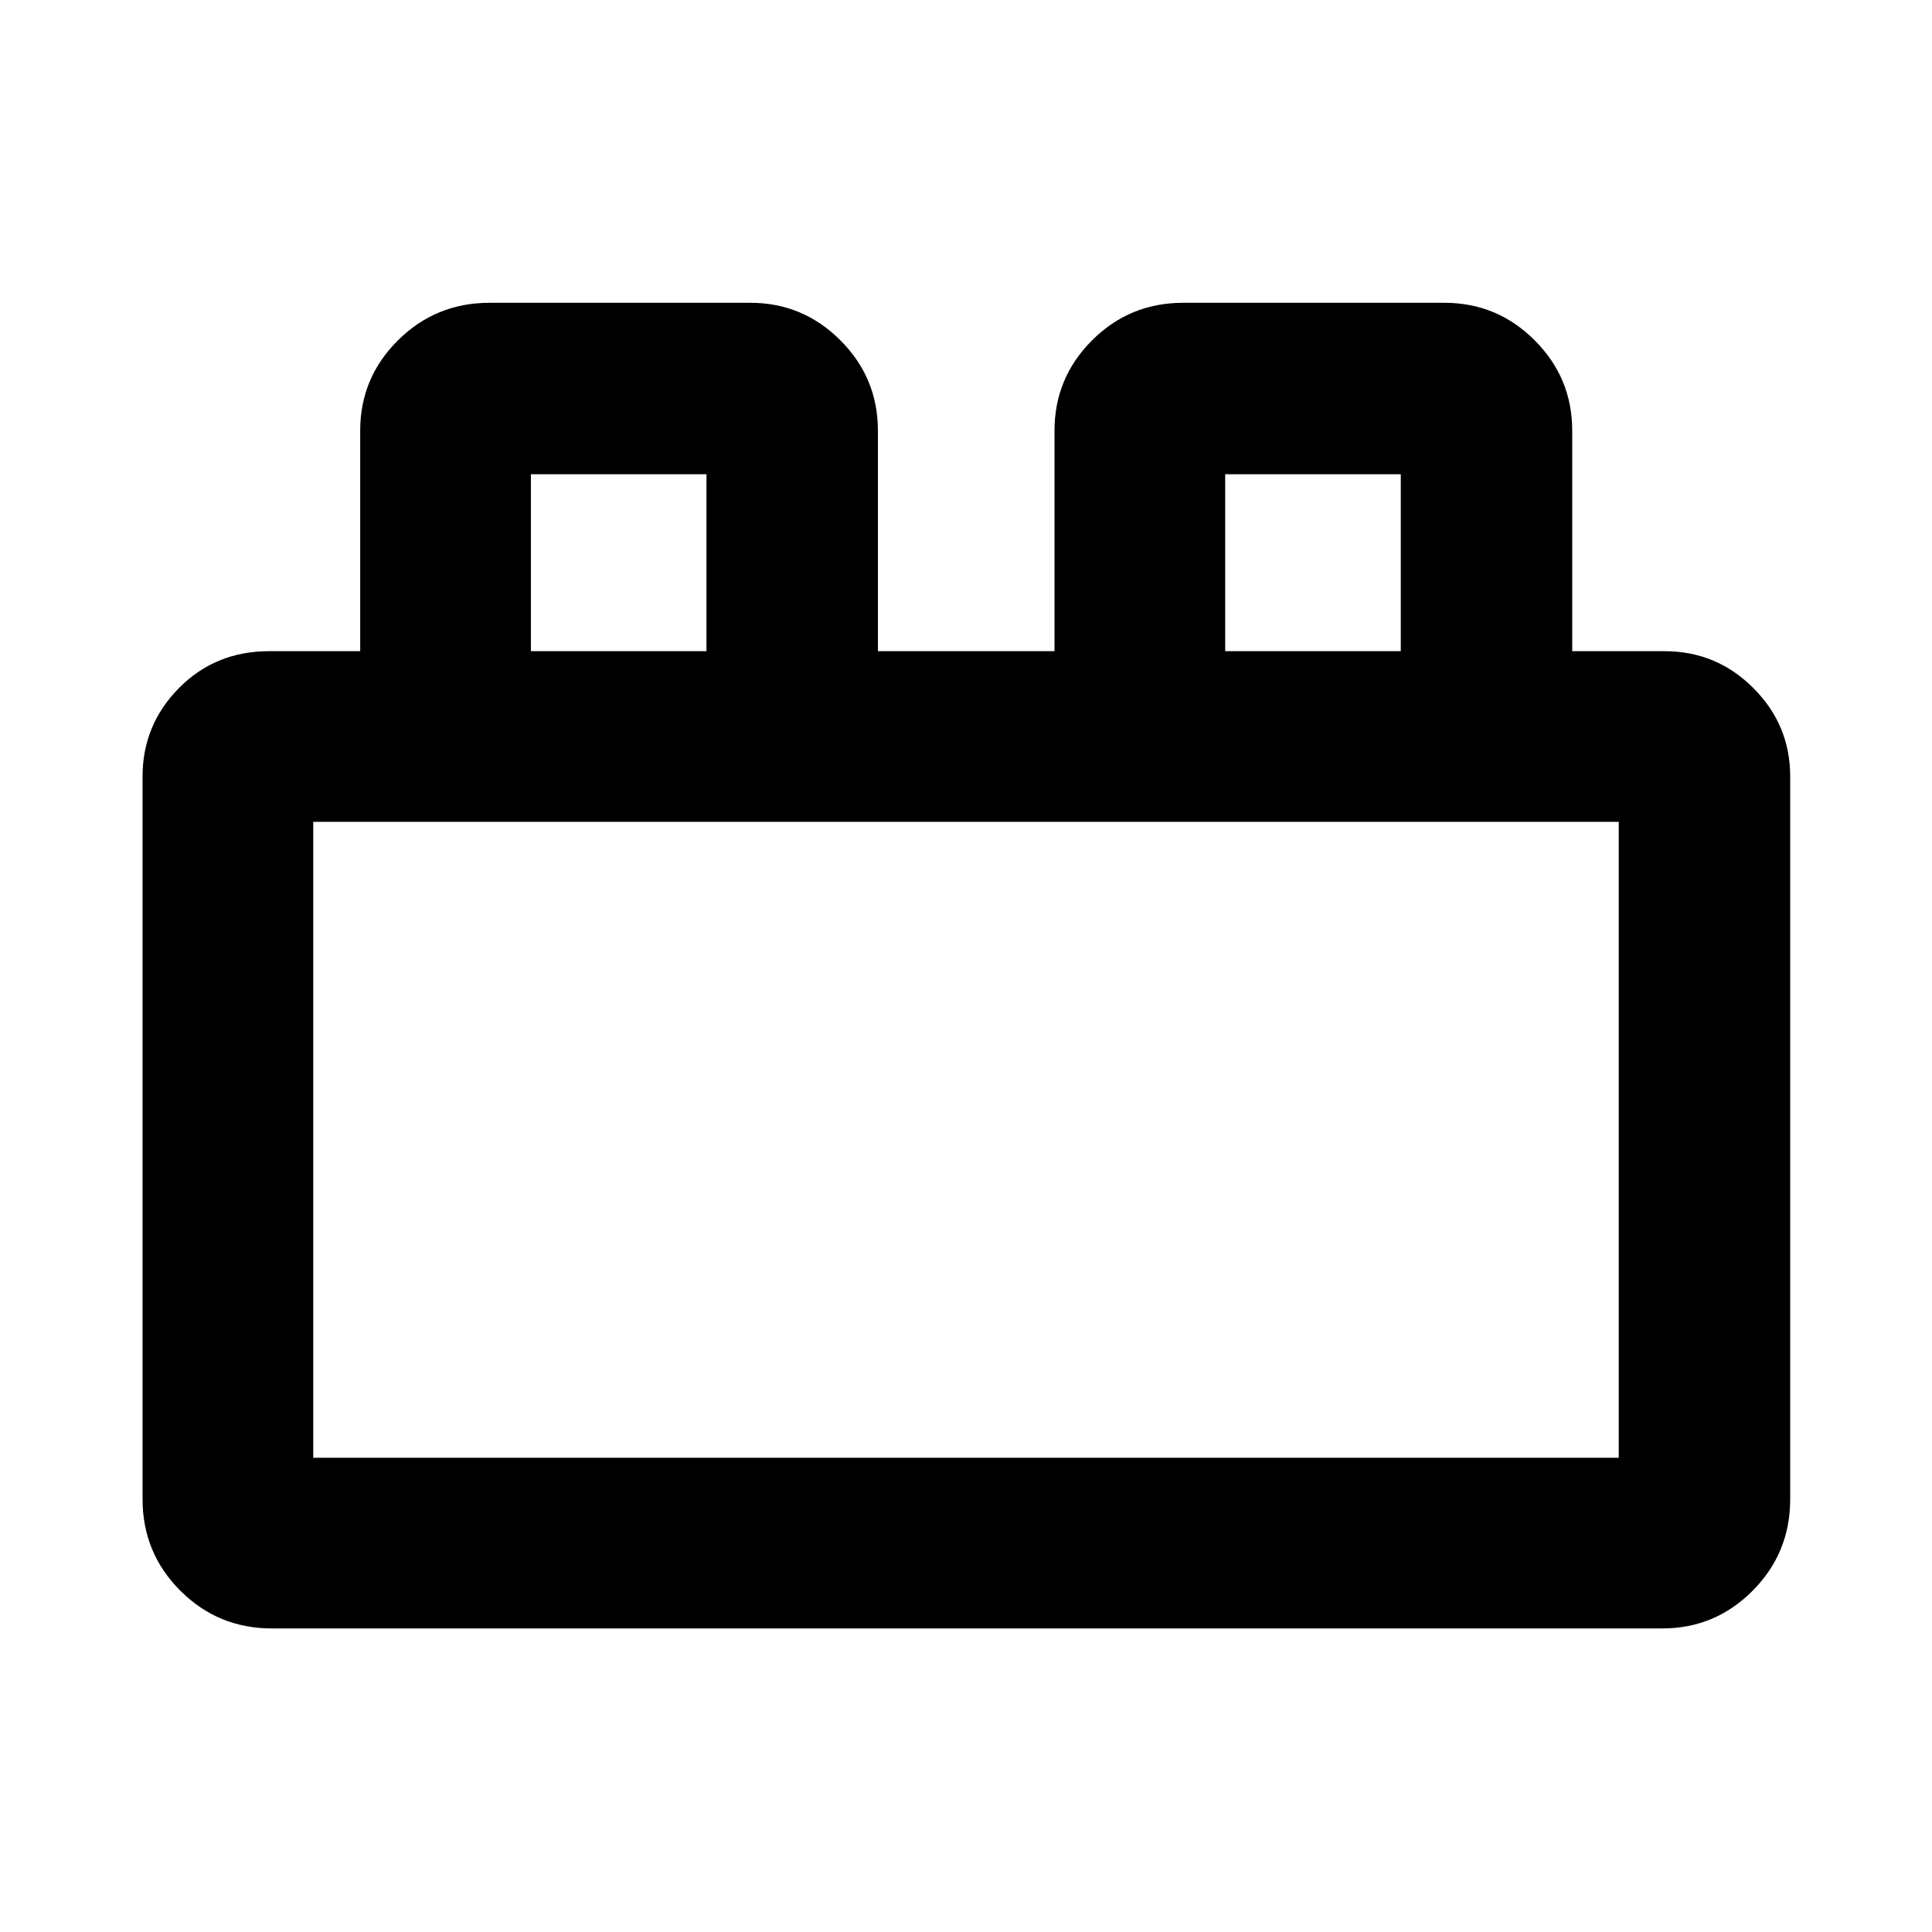 <svg xmlns="http://www.w3.org/2000/svg" height="40" viewBox="0 -960 960 960" width="40"><path d="M70.84-215.06v-359.13q0-25.62 18.1-43.93 18.09-18.31 44.81-18.31h45.23V-746q0-26.25 18.76-44.89 18.76-18.65 45.47-18.65h129.65q26.09 0 44.73 18.65 18.64 18.64 18.64 44.89v109.57h87.75V-746q0-26.25 18.66-44.89 18.66-18.65 45.23-18.65h129.92q26.15 0 44.79 18.65 18.65 18.64 18.65 44.89v109.57h45.9q25.78 0 44.09 18.31 18.32 18.31 18.32 43.93v359.13q0 26.71-18.65 45.46-18.64 18.76-44.89 18.76H135.06q-26.71 0-45.46-18.76-18.76-18.75-18.76-45.46Zm84.81-20.59h648.7v-315.97h-648.7v315.97ZM263.8-636.43h87.24v-87.92H263.8v87.92Zm344.99 0h87.25v-87.92h-87.25v87.92ZM155.65-235.65h648.7-648.7ZM263.8-636.43h87.24-87.24Zm344.99 0h87.25-87.25Z"/></svg>